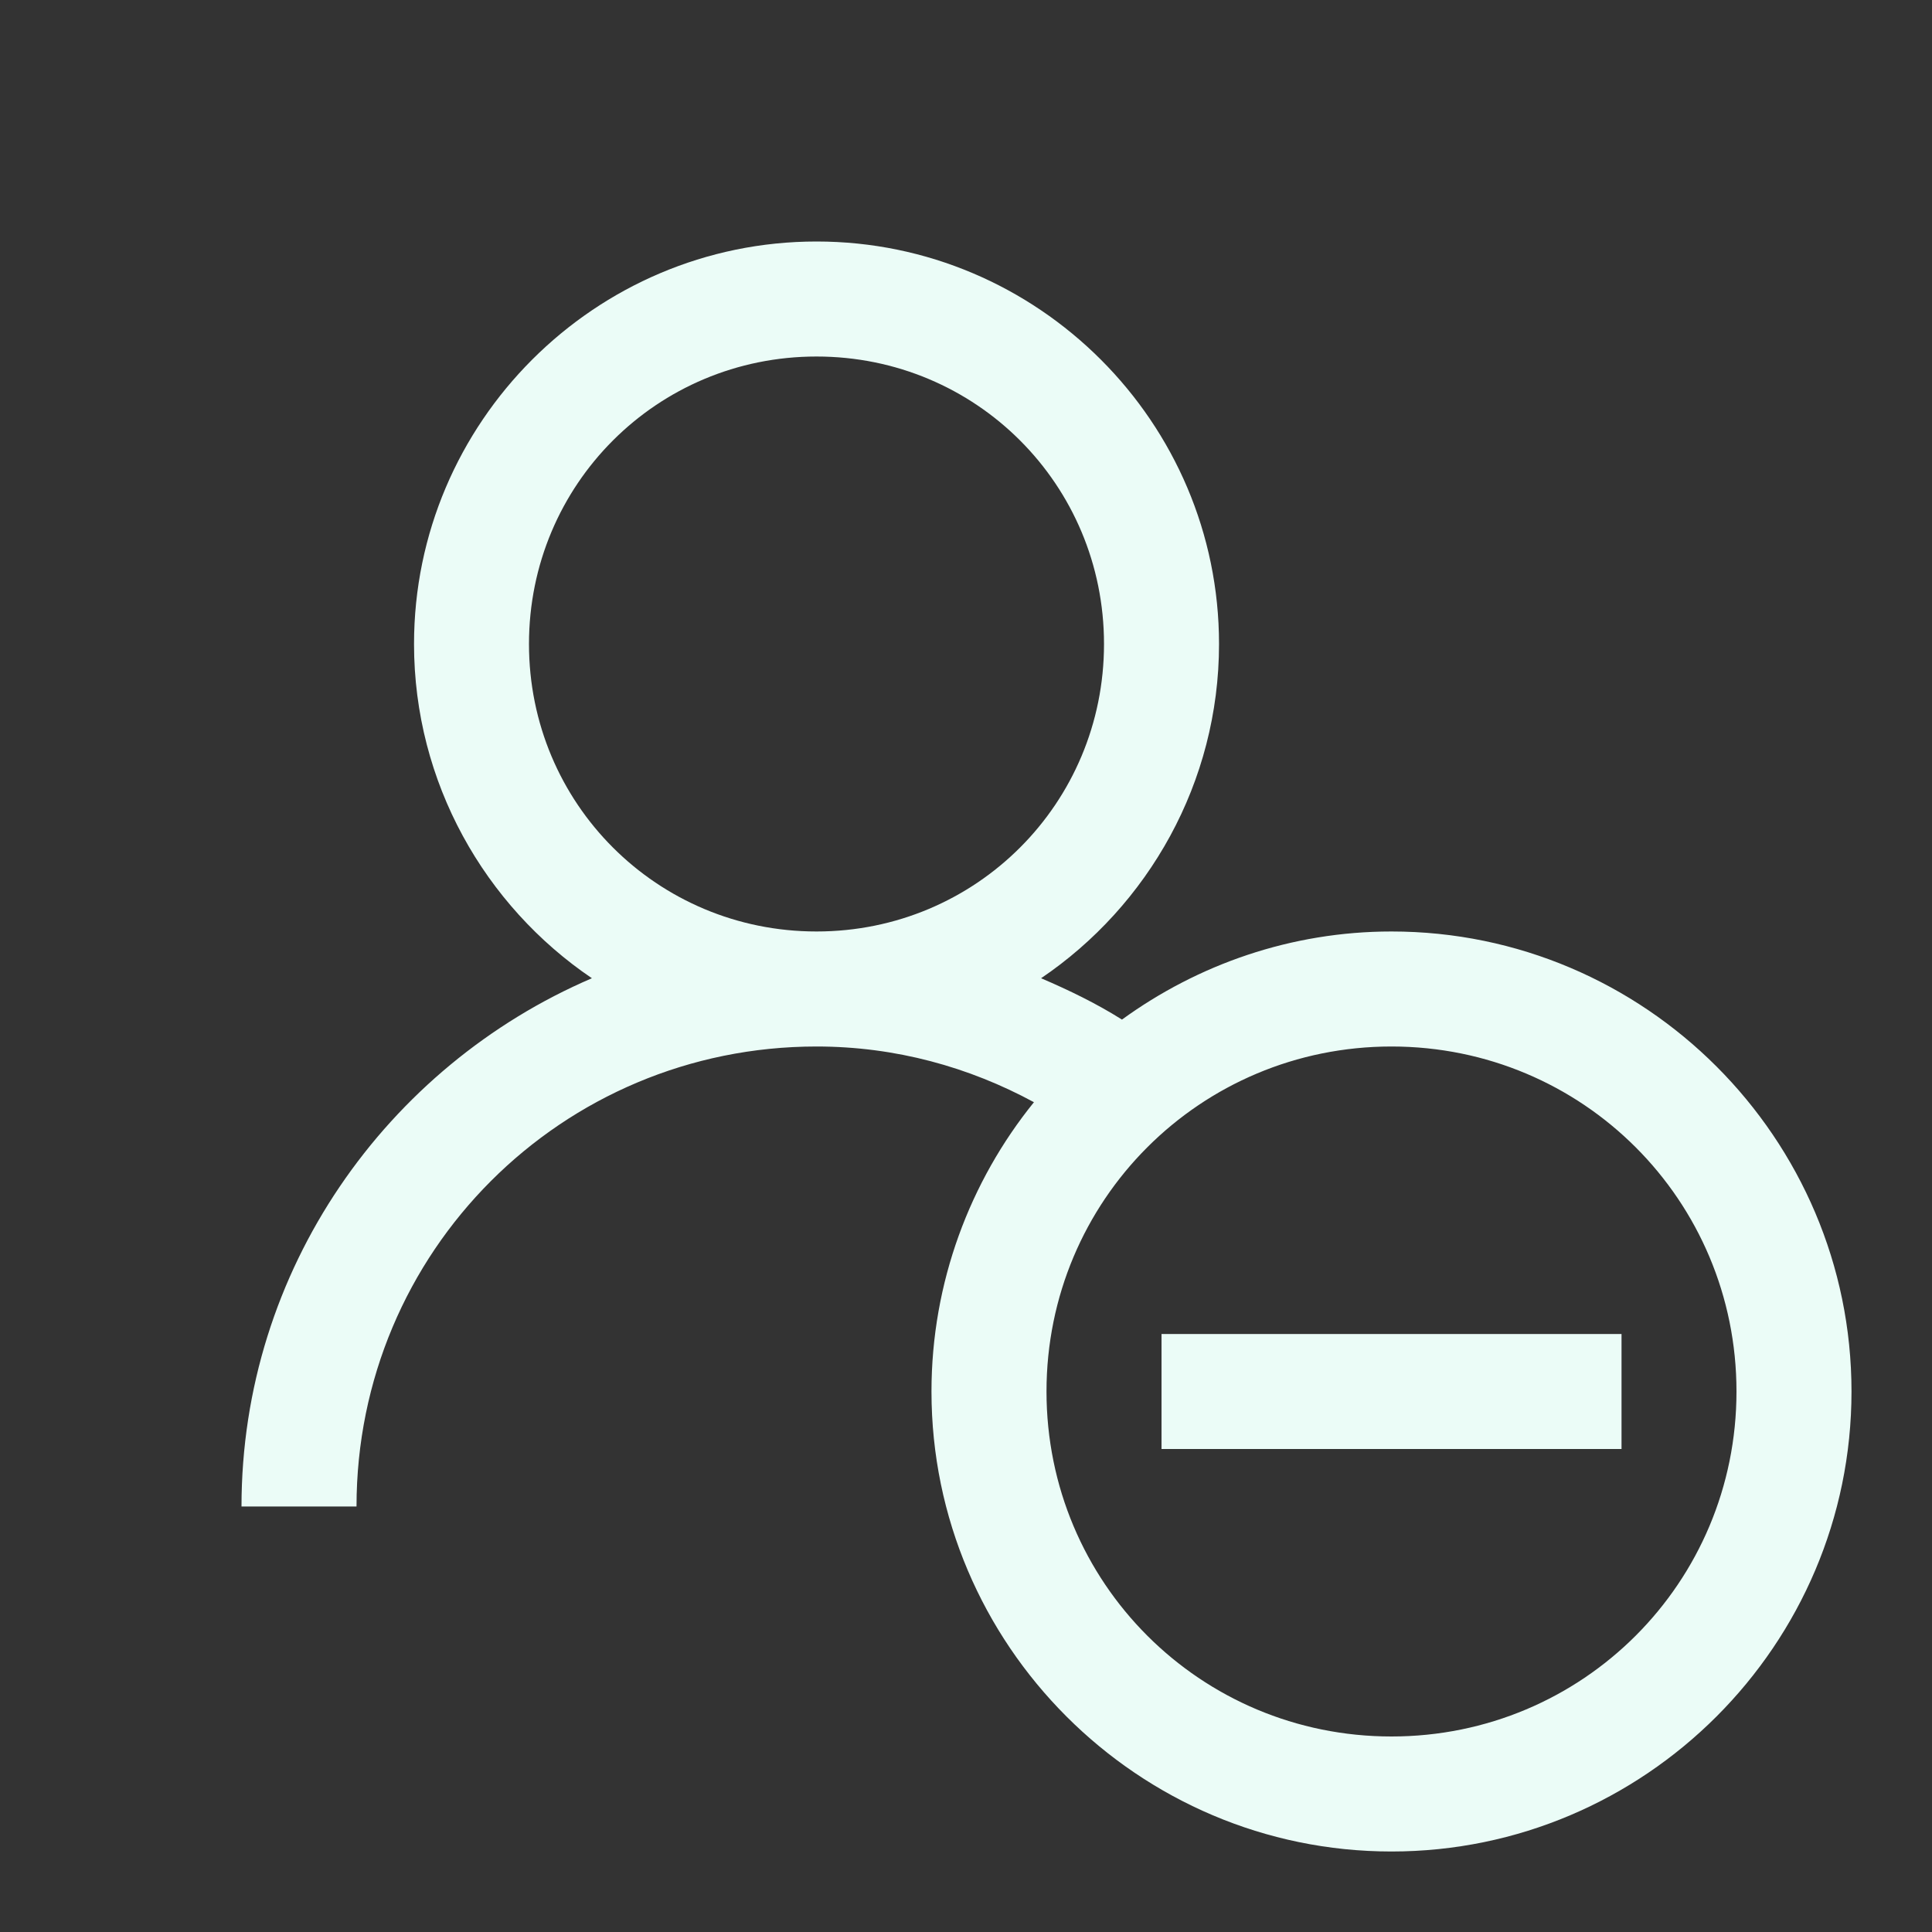 <svg width="30" height="30" viewBox="0 0 30 30" fill="none" xmlns="http://www.w3.org/2000/svg">
    <rect x="0" y="0" width="30" height="30" fill="#333333" stroke="none"/>
    <path
        d="M12.679 3.75C9.237 3.75 6.429 6.559 6.429 10C6.429 12.151 7.528 14.064 9.191 15.19C6.006 16.556 3.75 19.715 3.75 23.393H5.536C5.536 19.437 8.723 16.25 12.679 16.25C13.907 16.25 15.049 16.57 16.055 17.115C15.063 18.342 14.464 19.913 14.464 21.607C14.464 25.541 17.673 28.75 21.607 28.75C25.541 28.75 28.75 25.541 28.75 21.607C28.75 17.673 25.541 14.464 21.607 14.464C20.047 14.464 18.599 14.977 17.422 15.832C17.027 15.583 16.6 15.376 16.166 15.19C17.829 14.064 18.929 12.151 18.929 10C18.929 6.559 16.12 3.75 12.679 3.75ZM12.679 5.536C15.155 5.536 17.143 7.524 17.143 10C17.143 12.476 15.155 14.464 12.679 14.464C10.202 14.464 8.214 12.476 8.214 10C8.214 7.524 10.202 5.536 12.679 5.536ZM21.607 16.25C24.576 16.25 26.964 18.638 26.964 21.607C26.964 24.576 24.576 26.964 21.607 26.964C18.638 26.964 16.25 24.576 16.25 21.607C16.25 18.638 18.638 16.25 21.607 16.25ZM18.036 22.5H25.179V20.714H18.036"
        fill="#ebfcf7" />
</svg>